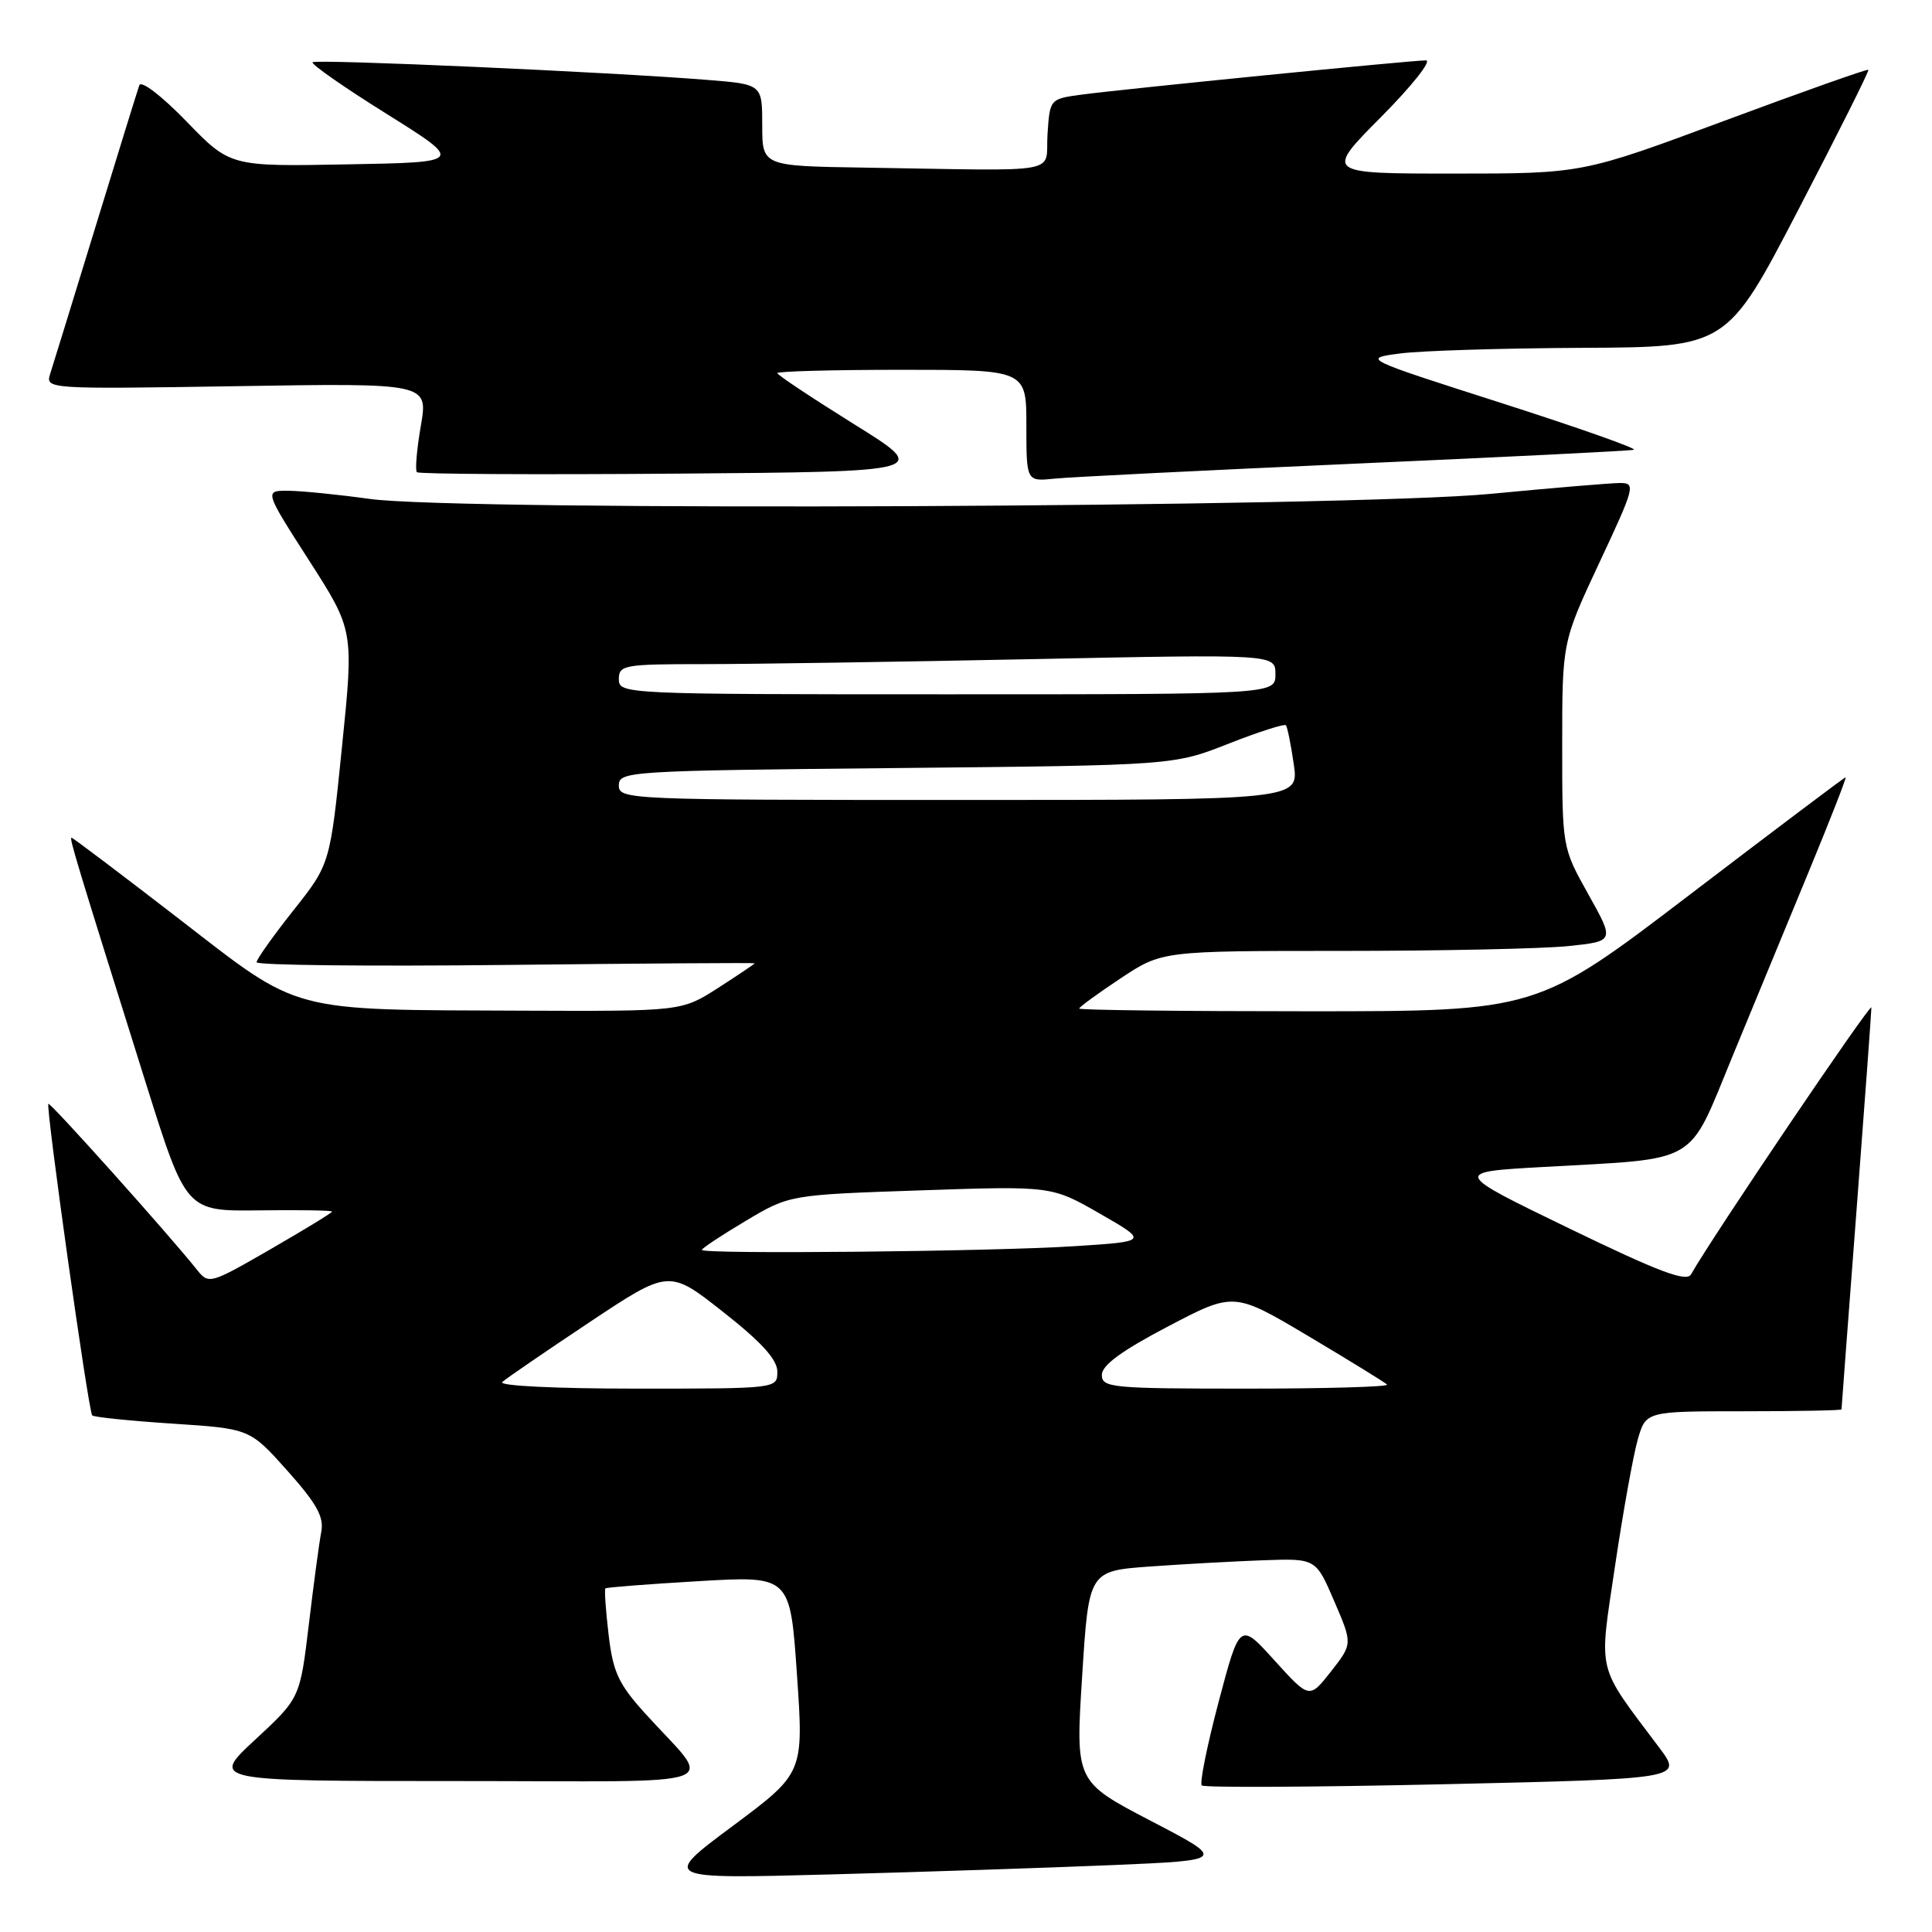 <?xml version="1.0" encoding="UTF-8" standalone="no"?>
<!DOCTYPE svg PUBLIC "-//W3C//DTD SVG 1.1//EN" "http://www.w3.org/Graphics/SVG/1.1/DTD/svg11.dtd" >
<svg xmlns="http://www.w3.org/2000/svg" xmlns:xlink="http://www.w3.org/1999/xlink" version="1.1" viewBox="0 0 256 256">
 <g >
 <path fill="currentColor"
d=" M 147.50 247.13 C 162.50 246.49 162.50 246.49 152.50 241.28 C 142.50 236.07 142.50 236.07 143.39 222.12 C 144.27 208.16 144.27 208.16 152.39 207.57 C 156.85 207.25 163.62 206.88 167.43 206.74 C 174.36 206.50 174.36 206.50 176.79 212.16 C 179.23 217.82 179.23 217.82 176.37 221.47 C 173.50 225.12 173.50 225.12 168.89 220.03 C 164.28 214.93 164.28 214.93 161.48 225.48 C 159.95 231.28 158.94 236.27 159.24 236.58 C 159.55 236.88 174.01 236.81 191.38 236.42 C 222.95 235.70 222.95 235.70 219.88 231.60 C 211.43 220.33 211.85 222.05 214.00 207.50 C 215.06 200.35 216.42 192.81 217.01 190.75 C 218.09 187.00 218.09 187.00 231.05 187.00 C 238.17 187.00 244.00 186.89 244.01 186.75 C 244.01 186.61 244.90 174.80 245.99 160.50 C 247.08 146.20 247.97 134.05 247.97 133.50 C 247.97 132.69 226.88 163.88 224.07 168.86 C 223.47 169.91 219.85 168.55 207.90 162.76 C 192.50 155.30 192.50 155.30 204.50 154.63 C 225.42 153.45 223.55 154.54 229.55 140.00 C 232.39 133.12 236.99 121.99 239.77 115.25 C 242.55 108.51 244.71 103.00 244.55 103.00 C 244.40 103.00 235.14 109.98 223.97 118.50 C 203.66 134.00 203.66 134.00 173.33 134.00 C 156.65 134.00 143.00 133.84 143.00 133.64 C 143.00 133.44 145.47 131.64 148.48 129.64 C 153.97 126.00 153.97 126.00 177.84 126.00 C 190.97 126.00 204.46 125.71 207.82 125.36 C 213.94 124.72 213.94 124.72 210.47 118.51 C 207.00 112.31 207.00 112.31 207.00 98.70 C 207.00 85.08 207.00 85.08 211.93 74.54 C 216.62 64.54 216.76 64.00 214.68 64.00 C 213.48 64.00 205.75 64.65 197.50 65.44 C 178.79 67.23 60.78 67.77 49.00 66.11 C 44.88 65.54 40.04 65.05 38.25 65.03 C 35.01 65.00 35.01 65.00 40.95 74.26 C 46.89 83.52 46.89 83.52 45.31 99.01 C 43.74 114.50 43.74 114.50 38.87 120.64 C 36.19 124.02 34.00 127.11 34.00 127.50 C 34.00 127.90 48.85 128.06 67.00 127.86 C 85.15 127.66 100.00 127.56 100.00 127.64 C 100.00 127.72 97.82 129.19 95.16 130.90 C 90.32 134.00 90.32 134.00 69.41 133.92 C 37.91 133.79 40.02 134.35 23.65 121.70 C 16.03 115.82 9.65 111.00 9.48 111.00 C 9.15 111.00 10.05 113.96 19.32 143.50 C 24.66 160.50 24.66 160.50 34.33 160.38 C 39.65 160.31 44.00 160.38 44.00 160.54 C 44.00 160.70 40.33 162.94 35.84 165.53 C 27.81 170.16 27.66 170.20 26.09 168.24 C 22.41 163.61 6.65 146.02 6.41 146.26 C 6.04 146.63 11.72 187.05 12.22 187.55 C 12.45 187.78 17.24 188.27 22.87 188.64 C 33.11 189.31 33.11 189.31 38.09 194.89 C 41.98 199.25 42.95 201.01 42.57 202.98 C 42.30 204.37 41.56 209.89 40.92 215.26 C 39.75 225.01 39.75 225.01 33.82 230.51 C 27.89 236.00 27.89 236.00 60.60 236.00 C 97.70 236.00 94.60 237.13 85.42 226.97 C 81.95 223.12 81.22 221.55 80.64 216.58 C 80.26 213.35 80.07 210.61 80.22 210.47 C 80.38 210.33 85.95 209.90 92.60 209.51 C 104.70 208.80 104.70 208.80 105.60 221.87 C 106.50 234.94 106.50 234.94 97.08 241.96 C 87.66 248.97 87.66 248.97 110.08 248.37 C 122.41 248.04 139.25 247.48 147.50 247.13 Z  M 179.50 61.44 C 199.30 60.57 215.95 59.74 216.49 59.60 C 217.04 59.46 209.16 56.68 198.99 53.42 C 180.50 47.50 180.50 47.50 185.50 46.84 C 188.25 46.47 199.12 46.14 209.66 46.09 C 228.83 46.00 228.83 46.00 238.31 27.75 C 243.53 17.71 247.70 9.39 247.57 9.25 C 247.44 9.11 238.86 12.15 228.50 16.00 C 209.67 23.00 209.67 23.00 192.61 23.00 C 175.55 23.00 175.55 23.00 183.00 15.50 C 187.10 11.37 189.77 8.00 188.94 8.00 C 187.01 8.00 148.82 11.80 143.30 12.54 C 139.11 13.11 139.11 13.11 138.80 17.80 C 138.46 23.17 141.40 22.63 114.50 22.21 C 101.00 22.00 101.00 22.00 101.00 16.59 C 101.00 11.17 101.00 11.17 93.75 10.59 C 80.71 9.54 41.86 7.81 41.42 8.25 C 41.18 8.49 45.59 11.57 51.23 15.09 C 61.47 21.50 61.47 21.50 45.99 21.78 C 30.50 22.07 30.50 22.07 24.70 16.08 C 21.41 12.69 18.71 10.62 18.46 11.30 C 18.22 11.96 15.62 20.38 12.67 30.00 C 9.72 39.62 7.01 48.42 6.65 49.53 C 6.01 51.55 6.22 51.57 31.37 51.17 C 56.74 50.76 56.74 50.76 55.76 56.44 C 55.22 59.56 54.99 62.32 55.24 62.57 C 55.49 62.82 70.90 62.91 89.49 62.76 C 123.29 62.50 123.29 62.50 113.14 56.19 C 107.56 52.71 103.00 49.68 103.00 49.44 C 103.00 49.20 110.42 49.00 119.50 49.00 C 136.00 49.00 136.00 49.00 136.00 56.40 C 136.00 63.81 136.00 63.81 139.75 63.42 C 141.81 63.21 159.70 62.32 179.50 61.44 Z  M 66.55 183.13 C 67.07 182.65 72.26 179.10 78.07 175.23 C 88.65 168.19 88.65 168.19 95.82 173.84 C 100.93 177.86 103.00 180.15 103.00 181.75 C 103.00 184.00 103.00 184.00 84.30 184.00 C 73.65 184.00 66.01 183.63 66.55 183.13 Z  M 146.00 182.18 C 146.00 180.90 148.63 178.98 154.75 175.77 C 163.50 171.18 163.50 171.18 173.38 177.05 C 178.81 180.28 183.50 183.17 183.79 183.46 C 184.09 183.76 175.71 184.00 165.17 184.00 C 147.29 184.00 146.00 183.88 146.00 182.18 Z  M 93.00 165.62 C 93.00 165.41 95.61 163.68 98.80 161.78 C 104.61 158.32 104.61 158.32 121.97 157.73 C 139.34 157.14 139.34 157.14 145.75 160.82 C 152.16 164.50 152.16 164.50 142.33 165.13 C 131.36 165.84 93.00 166.21 93.00 165.62 Z  M 82.00 104.07 C 82.00 102.20 83.21 102.12 118.75 101.77 C 155.50 101.41 155.50 101.41 162.77 98.55 C 166.76 96.98 170.19 95.88 170.39 96.10 C 170.58 96.32 171.05 98.64 171.43 101.25 C 172.12 106.00 172.12 106.00 127.06 106.00 C 83.18 106.00 82.00 105.95 82.00 104.07 Z  M 82.00 90.00 C 82.00 88.12 82.67 88.00 93.25 88.00 C 99.44 88.00 119.01 87.70 136.75 87.34 C 169.00 86.68 169.00 86.68 169.00 89.34 C 169.00 92.00 169.00 92.00 125.50 92.00 C 82.67 92.00 82.00 91.97 82.00 90.00 Z "/>
</g>
</svg>